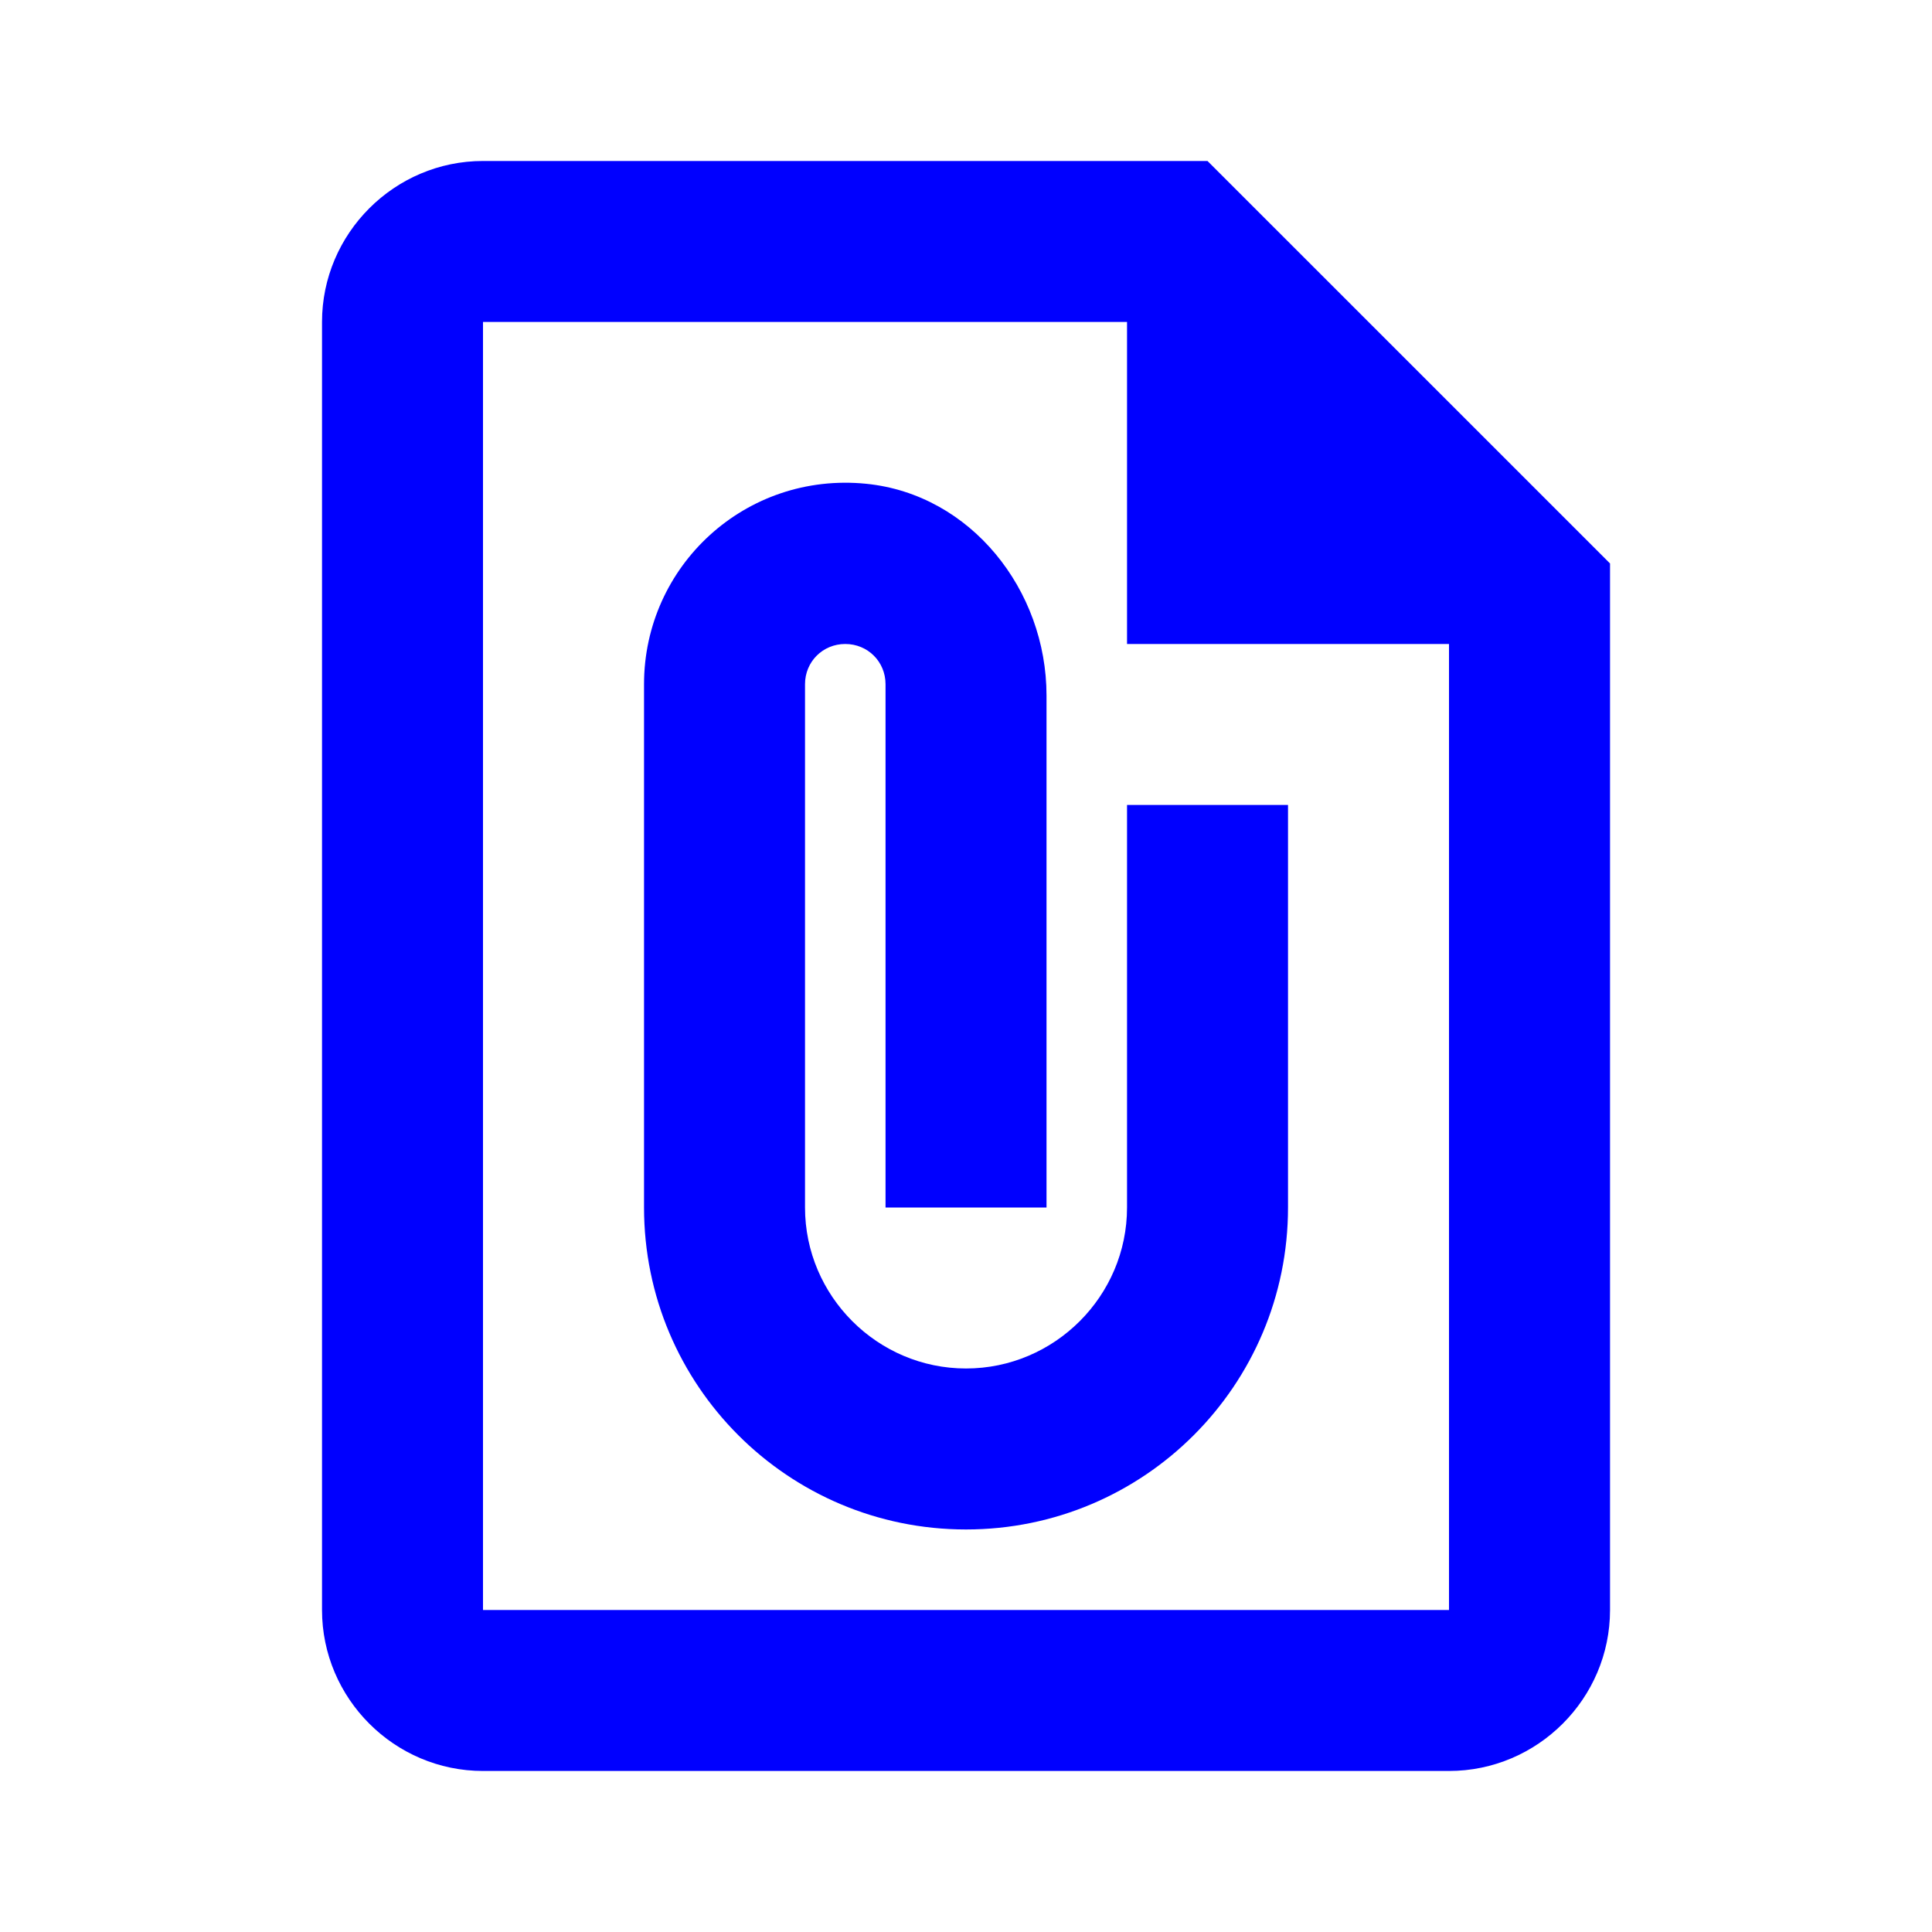 <svg width="40" height="40" viewBox="0 0 40 40" fill="none" xmlns="http://www.w3.org/2000/svg">
<g clip-path="url(#clip0_11509_2264)">
<path d="M25 3.333H10C8.167 3.333 6.667 4.833 6.667 6.666V33.333C6.667 35.166 8.167 36.666 10 36.666H30C31.834 36.666 33.334 35.166 33.334 33.333V11.666L25 3.333ZM10 33.333V6.666H23.334V13.333H30V33.333H10ZM26.667 16.666V25C26.667 28.683 23.684 31.666 20 31.666C16.317 31.666 13.334 28.683 13.334 25V14.166C13.334 11.716 15.434 9.766 17.934 10.016C20.1 10.233 21.667 12.216 21.667 14.4V25H18.334V14.166C18.334 13.7 17.967 13.333 17.5 13.333C17.034 13.333 16.667 13.7 16.667 14.166V25C16.667 26.833 18.167 28.333 20 28.333C21.834 28.333 23.334 26.833 23.334 25V16.666H26.667Z" fill="#0000FF"/>
</g>
<defs>
<clipPath id="clip0_11509_2264">
<rect width="40" height="40" fill="white"/>
</clipPath>
</defs>
</svg>
